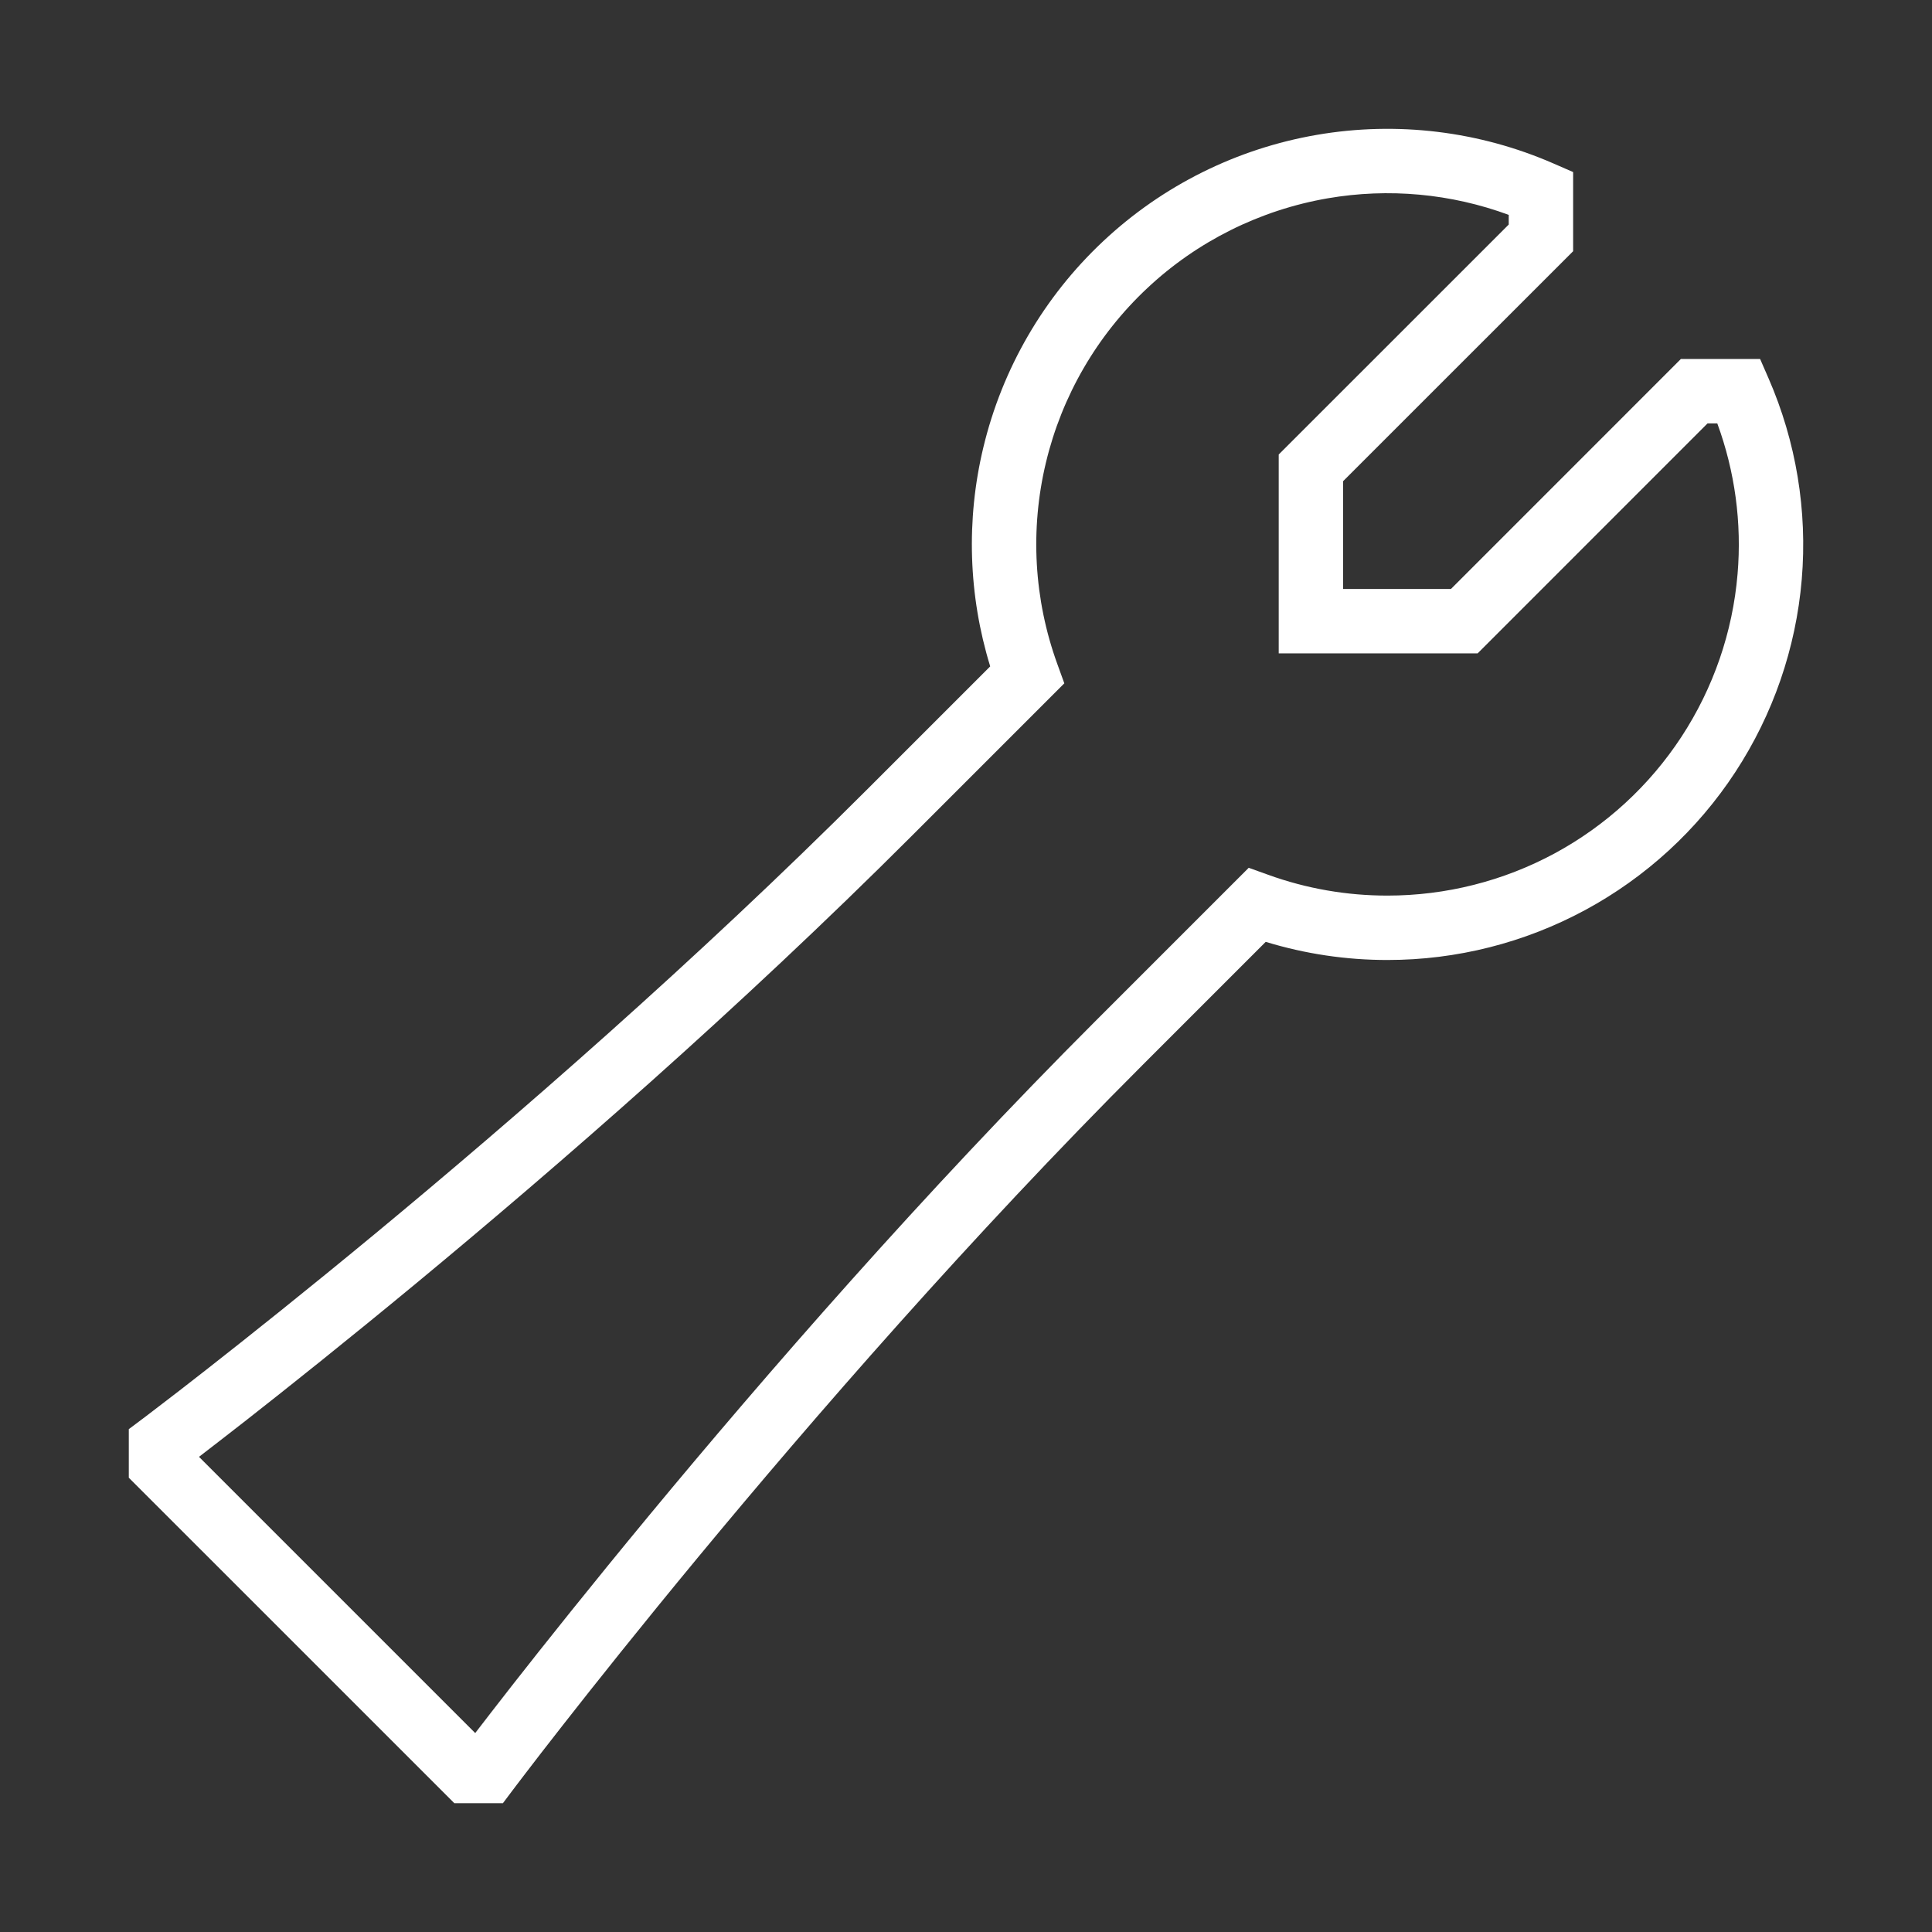 <svg width="36" height="36" viewBox="0 0 36 36" fill="none" xmlns="http://www.w3.org/2000/svg">
<rect x="0" y="0" width="36" height="36" fill="#333333" stroke="none"/>
<path fill-rule="evenodd" clip-rule="evenodd" d="M24.537 2.513C26.03 2.256 27.565 2.442 28.953 3.049L29.313 3.206V4.681L25.027 8.966V10.975H27.036L31.321 6.689H32.797L32.954 7.049C33.468 8.228 33.681 9.516 33.573 10.797C33.465 12.078 33.039 13.312 32.335 14.387C31.631 15.463 30.669 16.346 29.538 16.957C28.407 17.568 27.142 17.888 25.857 17.888C25.086 17.889 24.321 17.775 23.585 17.55L21.28 19.855C18.084 23.051 15.151 26.428 13.015 29.008C11.948 30.298 11.081 31.387 10.481 32.154C10.181 32.537 9.948 32.839 9.791 33.045C9.712 33.148 9.652 33.228 9.611 33.281L9.566 33.341L9.552 33.359L9.371 33.6H8.466L2.4 27.535V26.63L2.64 26.45L2.66 26.435L2.72 26.39C2.773 26.349 2.852 26.289 2.955 26.21C3.162 26.053 3.464 25.82 3.847 25.52C4.613 24.92 5.703 24.053 6.993 22.986C9.573 20.85 12.95 17.917 16.147 14.721L18.451 12.417C18.045 11.097 17.999 9.69 18.322 8.342C18.674 6.869 19.45 5.532 20.555 4.496C21.66 3.459 23.044 2.77 24.537 2.513ZM3.708 27.146L8.855 32.293C9.015 32.084 9.245 31.787 9.536 31.414C10.142 30.64 11.016 29.543 12.091 28.243C14.241 25.646 17.2 22.238 20.432 19.006L23.268 16.17L23.627 16.299C24.341 16.558 25.095 16.689 25.855 16.688C26.941 16.688 28.012 16.418 28.968 15.902C29.924 15.385 30.736 14.639 31.331 13.73C31.926 12.821 32.286 11.778 32.377 10.696C32.458 9.742 32.328 8.785 31.999 7.889H31.818L27.533 12.175H23.827V8.469L28.113 4.184V4.004C27.038 3.607 25.875 3.5 24.741 3.695C23.48 3.913 22.309 4.495 21.376 5.371C20.442 6.246 19.786 7.377 19.489 8.621C19.191 9.866 19.265 11.171 19.702 12.374L19.832 12.733L16.995 15.57C13.763 18.802 10.355 21.761 7.758 23.91C6.458 24.985 5.36 25.859 4.587 26.465C4.214 26.756 3.916 26.986 3.708 27.146Z" fill="white"/>
</svg>

